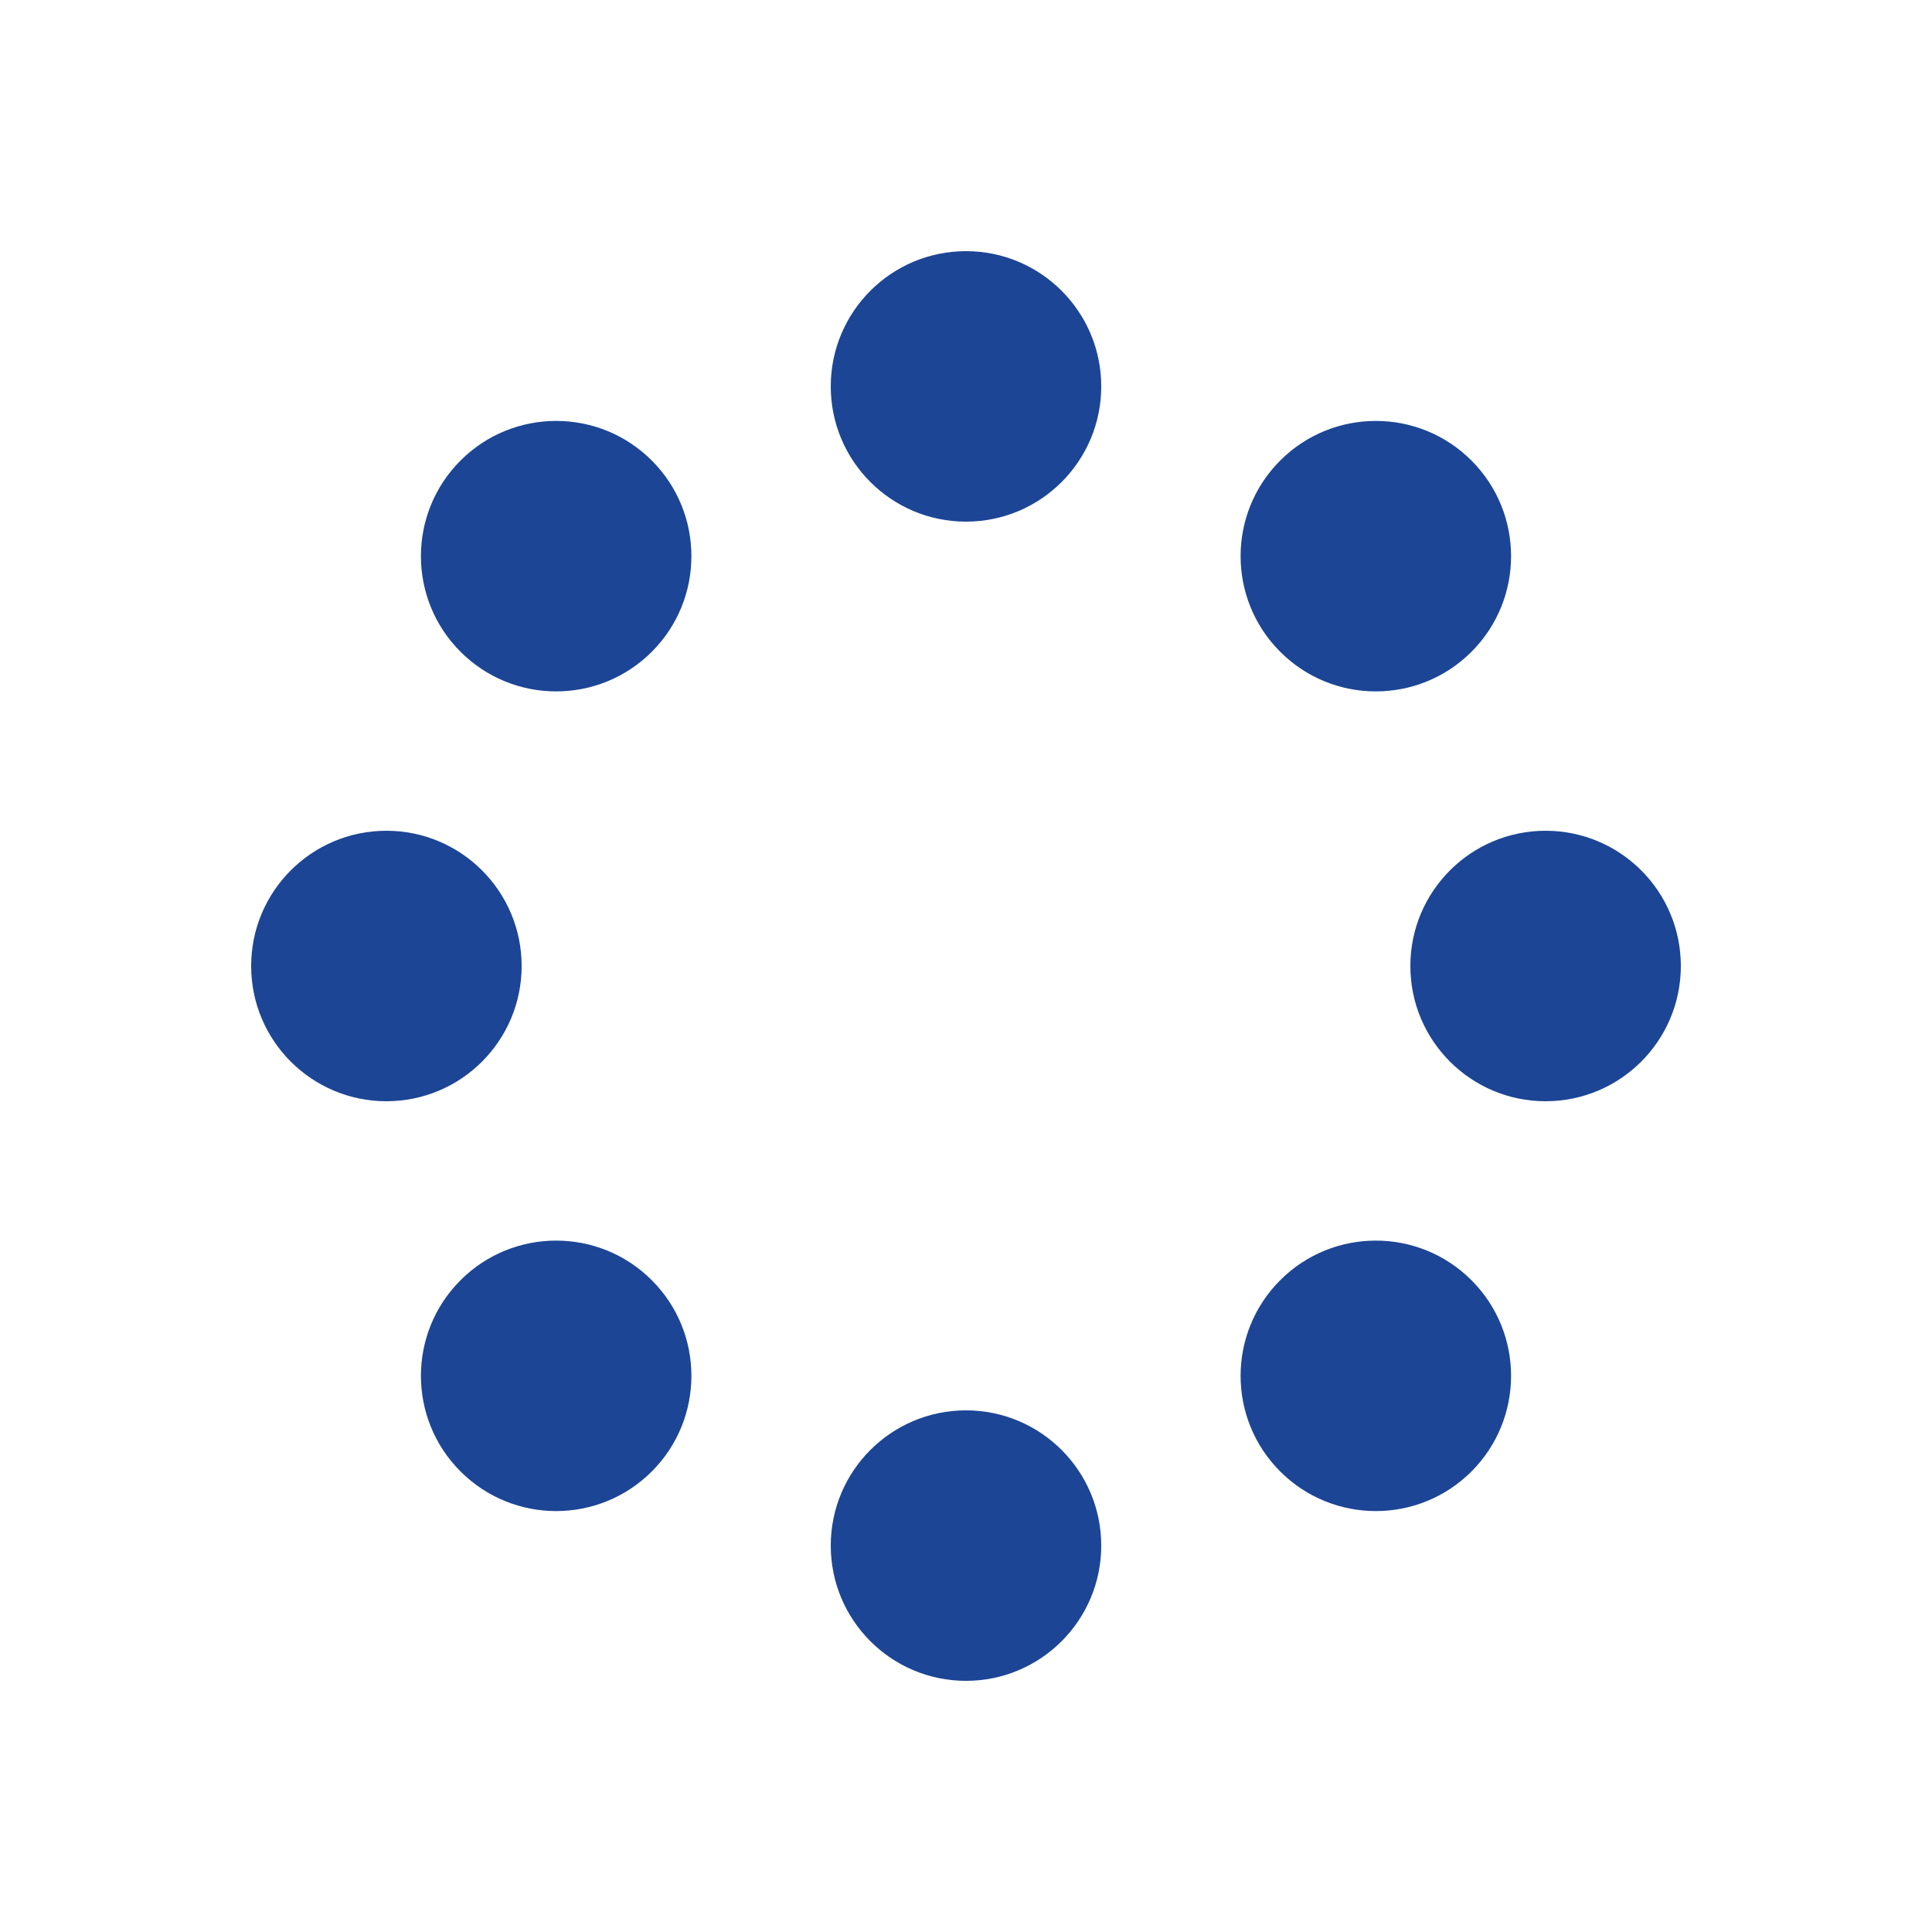 <svg xmlns="http://www.w3.org/2000/svg" style="margin: 0 auto; background: none; display: block" width="200px" height="200px" viewBox="0 0 100 100" preserveAspectRatio="xMidYMid">
    <g transform="translate(80,50)">
    <g transform="rotate(0)">
    <circle cx="0" cy="0" r="7" fill="#1c4595" fillOpacity="1">
    <animateTransform attributeName="transform" type="scale" begin="-0.875s" values="1.5 1.5;1 1" keyTimes="0;1" dur="1s" repeatCount="indefinite"></animateTransform>
    <animate attributeName="fillOpacity" keyTimes="0;1" dur="1s" repeatCount="indefinite" values="1;0" begin="-0.875s"></animate>
    </circle>
    </g>
    </g><g transform="translate(71.213,71.213)">
    <g transform="rotate(45)">
    <circle cx="0" cy="0" r="7" fill="#1c4595" fillOpacity="0.875">
    <animateTransform attributeName="transform" type="scale" begin="-0.75s" values="1.5 1.5;1 1" keyTimes="0;1" dur="1s" repeatCount="indefinite"></animateTransform>
    <animate attributeName="fillOpacity" keyTimes="0;1" dur="1s" repeatCount="indefinite" values="1;0" begin="-0.75s"></animate>
    </circle>
    </g>
    </g><g transform="translate(50,80)">
    <g transform="rotate(90)">
    <circle cx="0" cy="0" r="7" fill="#1c4595" fillOpacity="0.75">
    <animateTransform attributeName="transform" type="scale" begin="-0.625s" values="1.5 1.5;1 1" keyTimes="0;1" dur="1s" repeatCount="indefinite"></animateTransform>
    <animate attributeName="fillOpacity" keyTimes="0;1" dur="1s" repeatCount="indefinite" values="1;0" begin="-0.625s"></animate>
    </circle>
    </g>
    </g><g transform="translate(28.787,71.213)">
    <g transform="rotate(135)">
    <circle cx="0" cy="0" r="7" fill="#1c4595" fillOpacity="0.625">
    <animateTransform attributeName="transform" type="scale" begin="-0.5s" values="1.5 1.5;1 1" keyTimes="0;1" dur="1s" repeatCount="indefinite"></animateTransform>
    <animate attributeName="fillOpacity" keyTimes="0;1" dur="1s" repeatCount="indefinite" values="1;0" begin="-0.5s"></animate>
    </circle>
    </g>
    </g><g transform="translate(20,50)">
    <g transform="rotate(180)">
    <circle cx="0" cy="0" r="7" fill="#1c4595" fillOpacity="0.5">
    <animateTransform attributeName="transform" type="scale" begin="-0.375s" values="1.5 1.5;1 1" keyTimes="0;1" dur="1s" repeatCount="indefinite"></animateTransform>
    <animate attributeName="fillOpacity" keyTimes="0;1" dur="1s" repeatCount="indefinite" values="1;0" begin="-0.375s"></animate>
    </circle>
    </g>
    </g><g transform="translate(28.787,28.787)">
    <g transform="rotate(225)">
    <circle cx="0" cy="0" r="7" fill="#1c4595" fillOpacity="0.375">
    <animateTransform attributeName="transform" type="scale" begin="-0.25s" values="1.5 1.5;1 1" keyTimes="0;1" dur="1s" repeatCount="indefinite"></animateTransform>
    <animate attributeName="fillOpacity" keyTimes="0;1" dur="1s" repeatCount="indefinite" values="1;0" begin="-0.25s"></animate>
    </circle>
    </g>
    </g><g transform="translate(50,20)">
    <g transform="rotate(270)">
    <circle cx="0" cy="0" r="7" fill="#1c4595" fillOpacity="0.25">
    <animateTransform attributeName="transform" type="scale" begin="-0.125s" values="1.5 1.5;1 1" keyTimes="0;1" dur="1s" repeatCount="indefinite"></animateTransform>
    <animate attributeName="fillOpacity" keyTimes="0;1" dur="1s" repeatCount="indefinite" values="1;0" begin="-0.125s"></animate>
    </circle>
    </g>
    </g><g transform="translate(71.213,28.787)">
    <g transform="rotate(315)">
    <circle cx="0" cy="0" r="7" fill="#1c4595" fillOpacity="0.125">
    <animateTransform attributeName="transform" type="scale" begin="0s" values="1.5 1.5;1 1" keyTimes="0;1" dur="1s" repeatCount="indefinite"></animateTransform>
    <animate attributeName="fillOpacity" keyTimes="0;1" dur="1s" repeatCount="indefinite" values="1;0" begin="0s"></animate>
    </circle>
    </g>
    </g>
</svg>